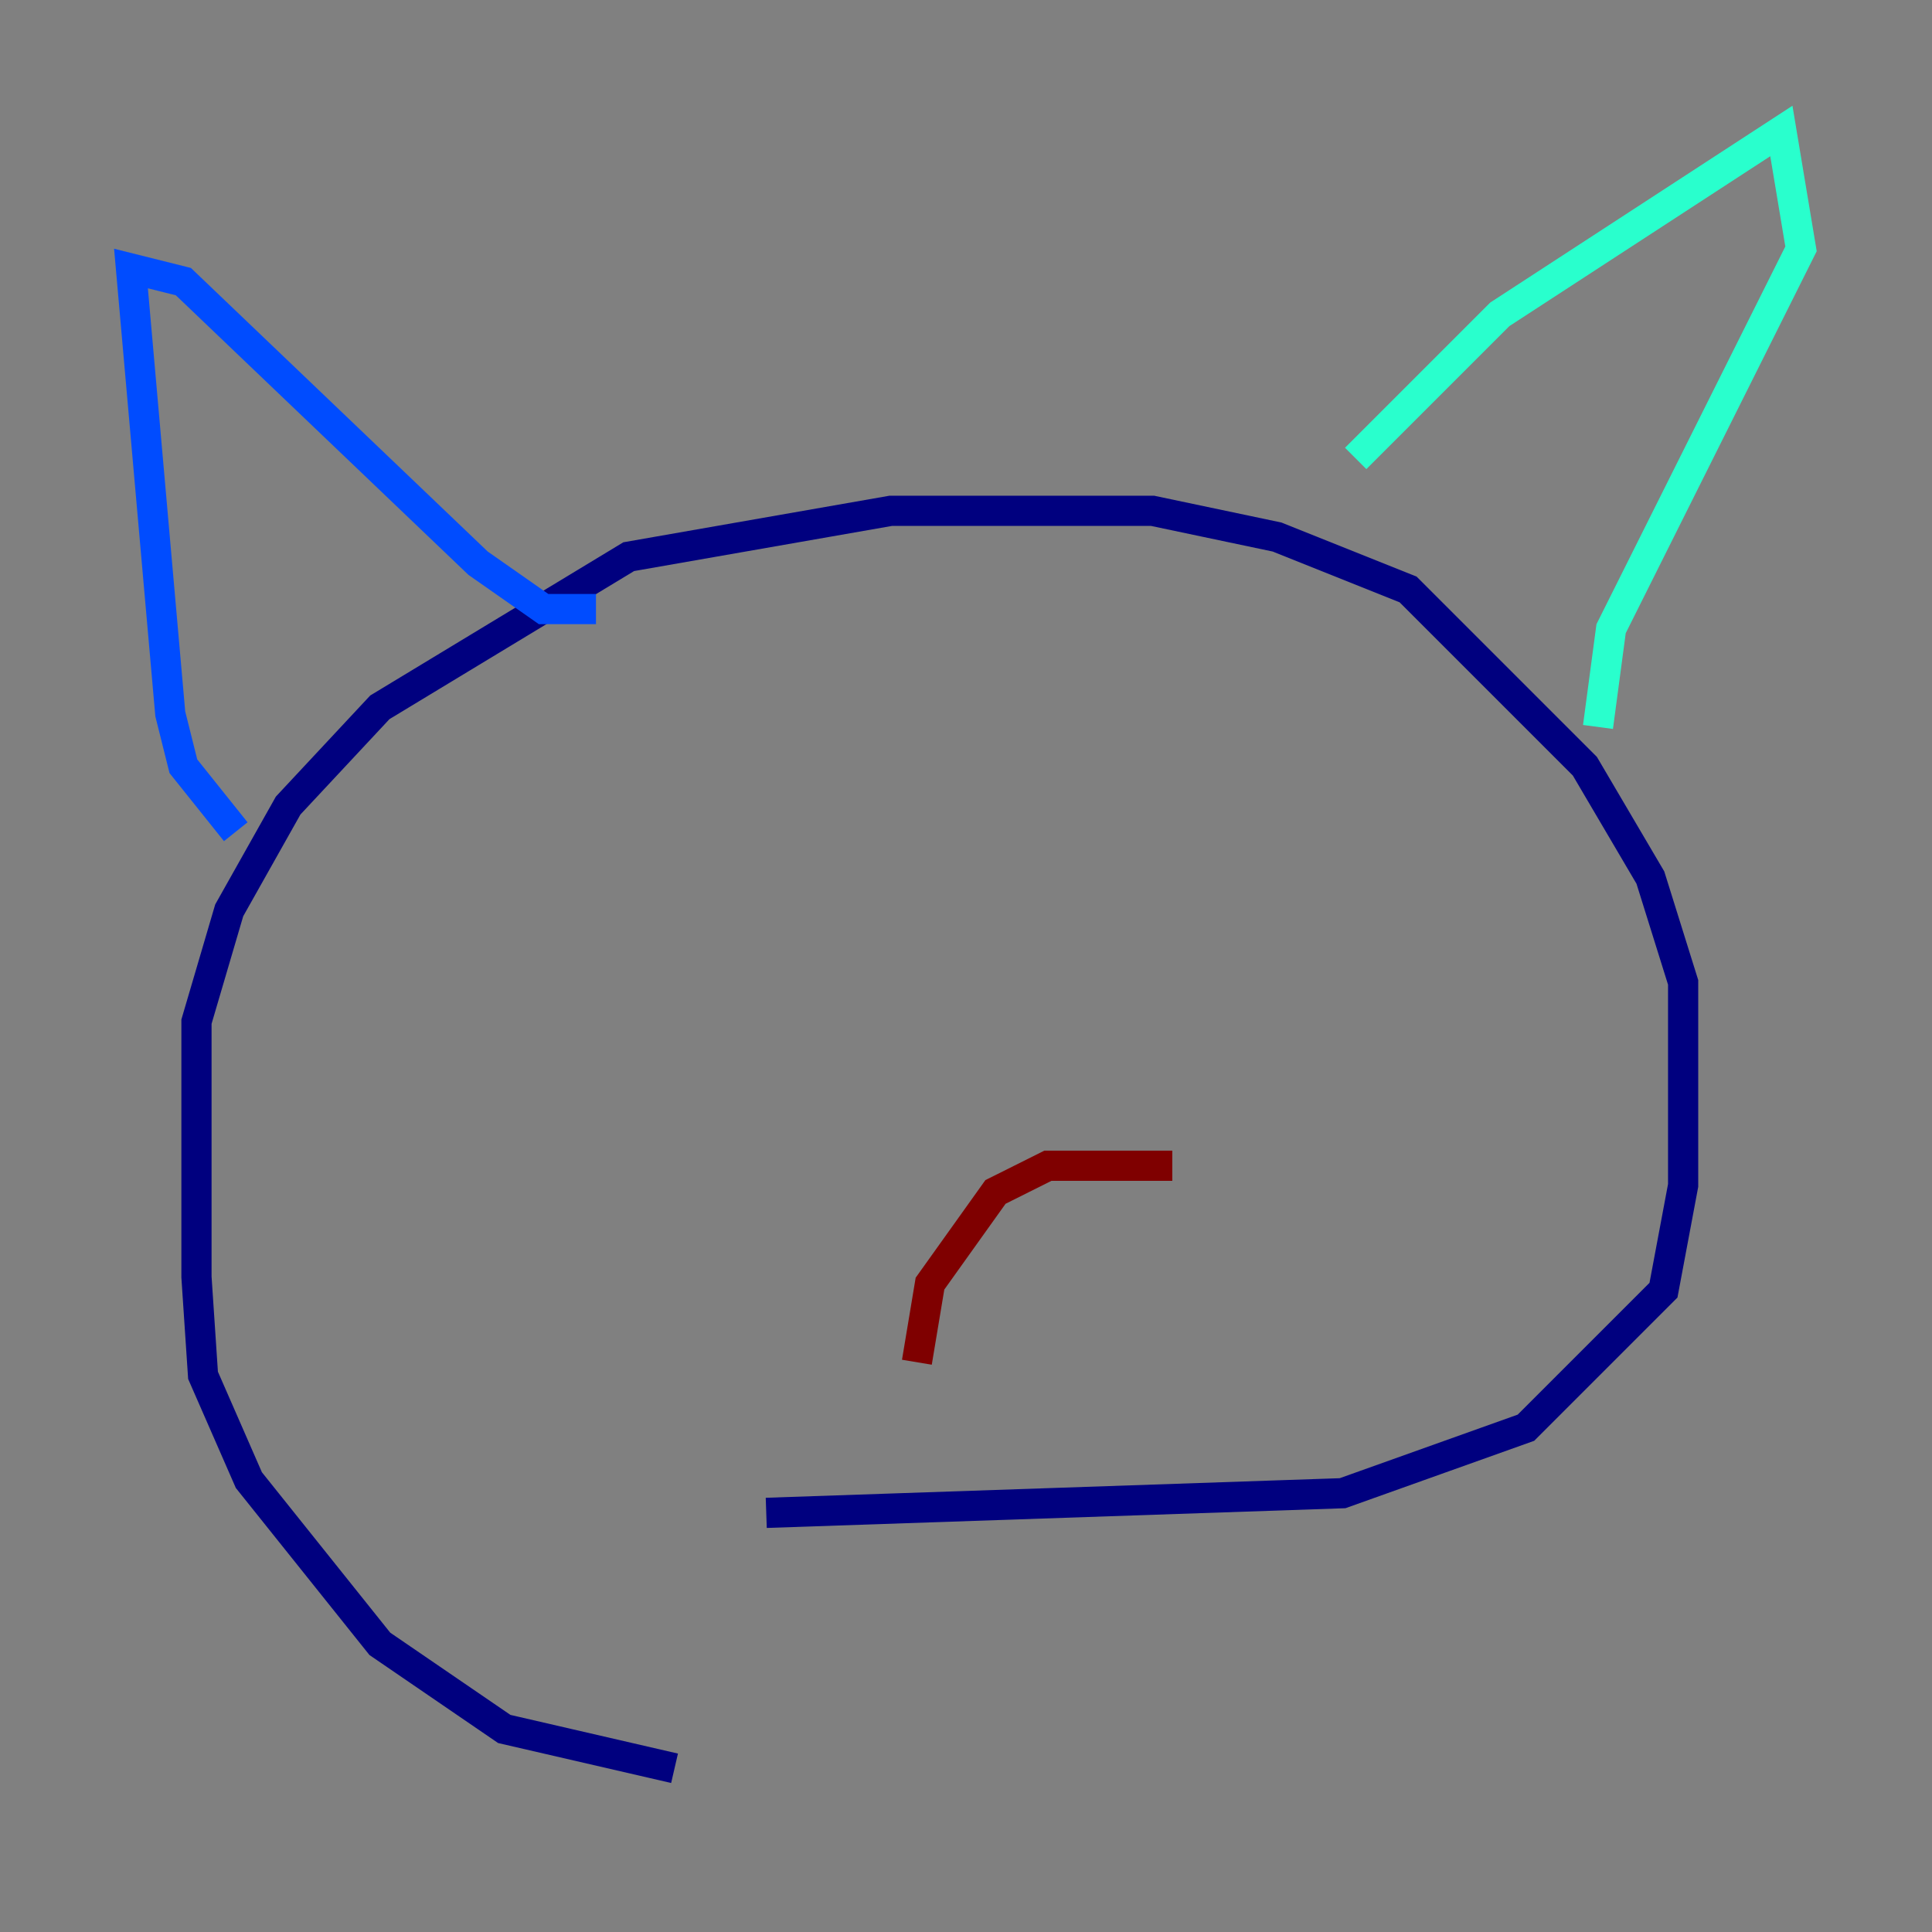 <?xml version="1.0" encoding="utf-8" ?>
<svg baseProfile="tiny" height="128" version="1.2" viewBox="0,0,128,128" width="128" xmlns="http://www.w3.org/2000/svg" xmlns:ev="http://www.w3.org/2001/xml-events" xmlns:xlink="http://www.w3.org/1999/xlink"><rect x="0" y="0" width="128" height="128" fill="#808080" stroke="none"/><defs /><polyline fill="none" points="44.691,117.153 33.41,114.549 25.166,108.909 16.488,98.061 13.451,91.119 13.017,84.61 13.017,67.688 15.186,60.312 19.091,53.37 25.166,46.861 41.654,36.881 59.01,33.844 76.366,33.844 84.61,35.58 93.288,39.051 105.003,50.766 109.342,58.142 111.512,65.085 111.512,78.536 110.21,85.478 101.098,94.59 88.949,98.929 50.766,100.231" stroke="#00007f" stroke-width="2" /><polyline fill="none" points="15.62,55.105 12.149,50.766 11.281,47.295 8.678,17.79 12.149,18.658 31.675,37.315 36.014,40.352 39.485,40.352" stroke="#004cff" stroke-width="2" /><polyline fill="none" points="89.817,30.373 99.363,20.827 118.02,8.678 119.322,16.488 106.739,41.654 105.871,48.163" stroke="#29ffcd" stroke-width="2" /><polyline fill="none" points="50.332,59.444 50.332,59.444" stroke="#cdff29" stroke-width="2" /><polyline fill="none" points="79.837,54.671 79.837,54.671" stroke="#ff6700" stroke-width="2" /><polyline fill="none" points="60.746,90.251 61.614,85.044 65.953,78.969 69.424,77.234 77.668,77.234" stroke="#7f0000" stroke-width="2" /></svg>